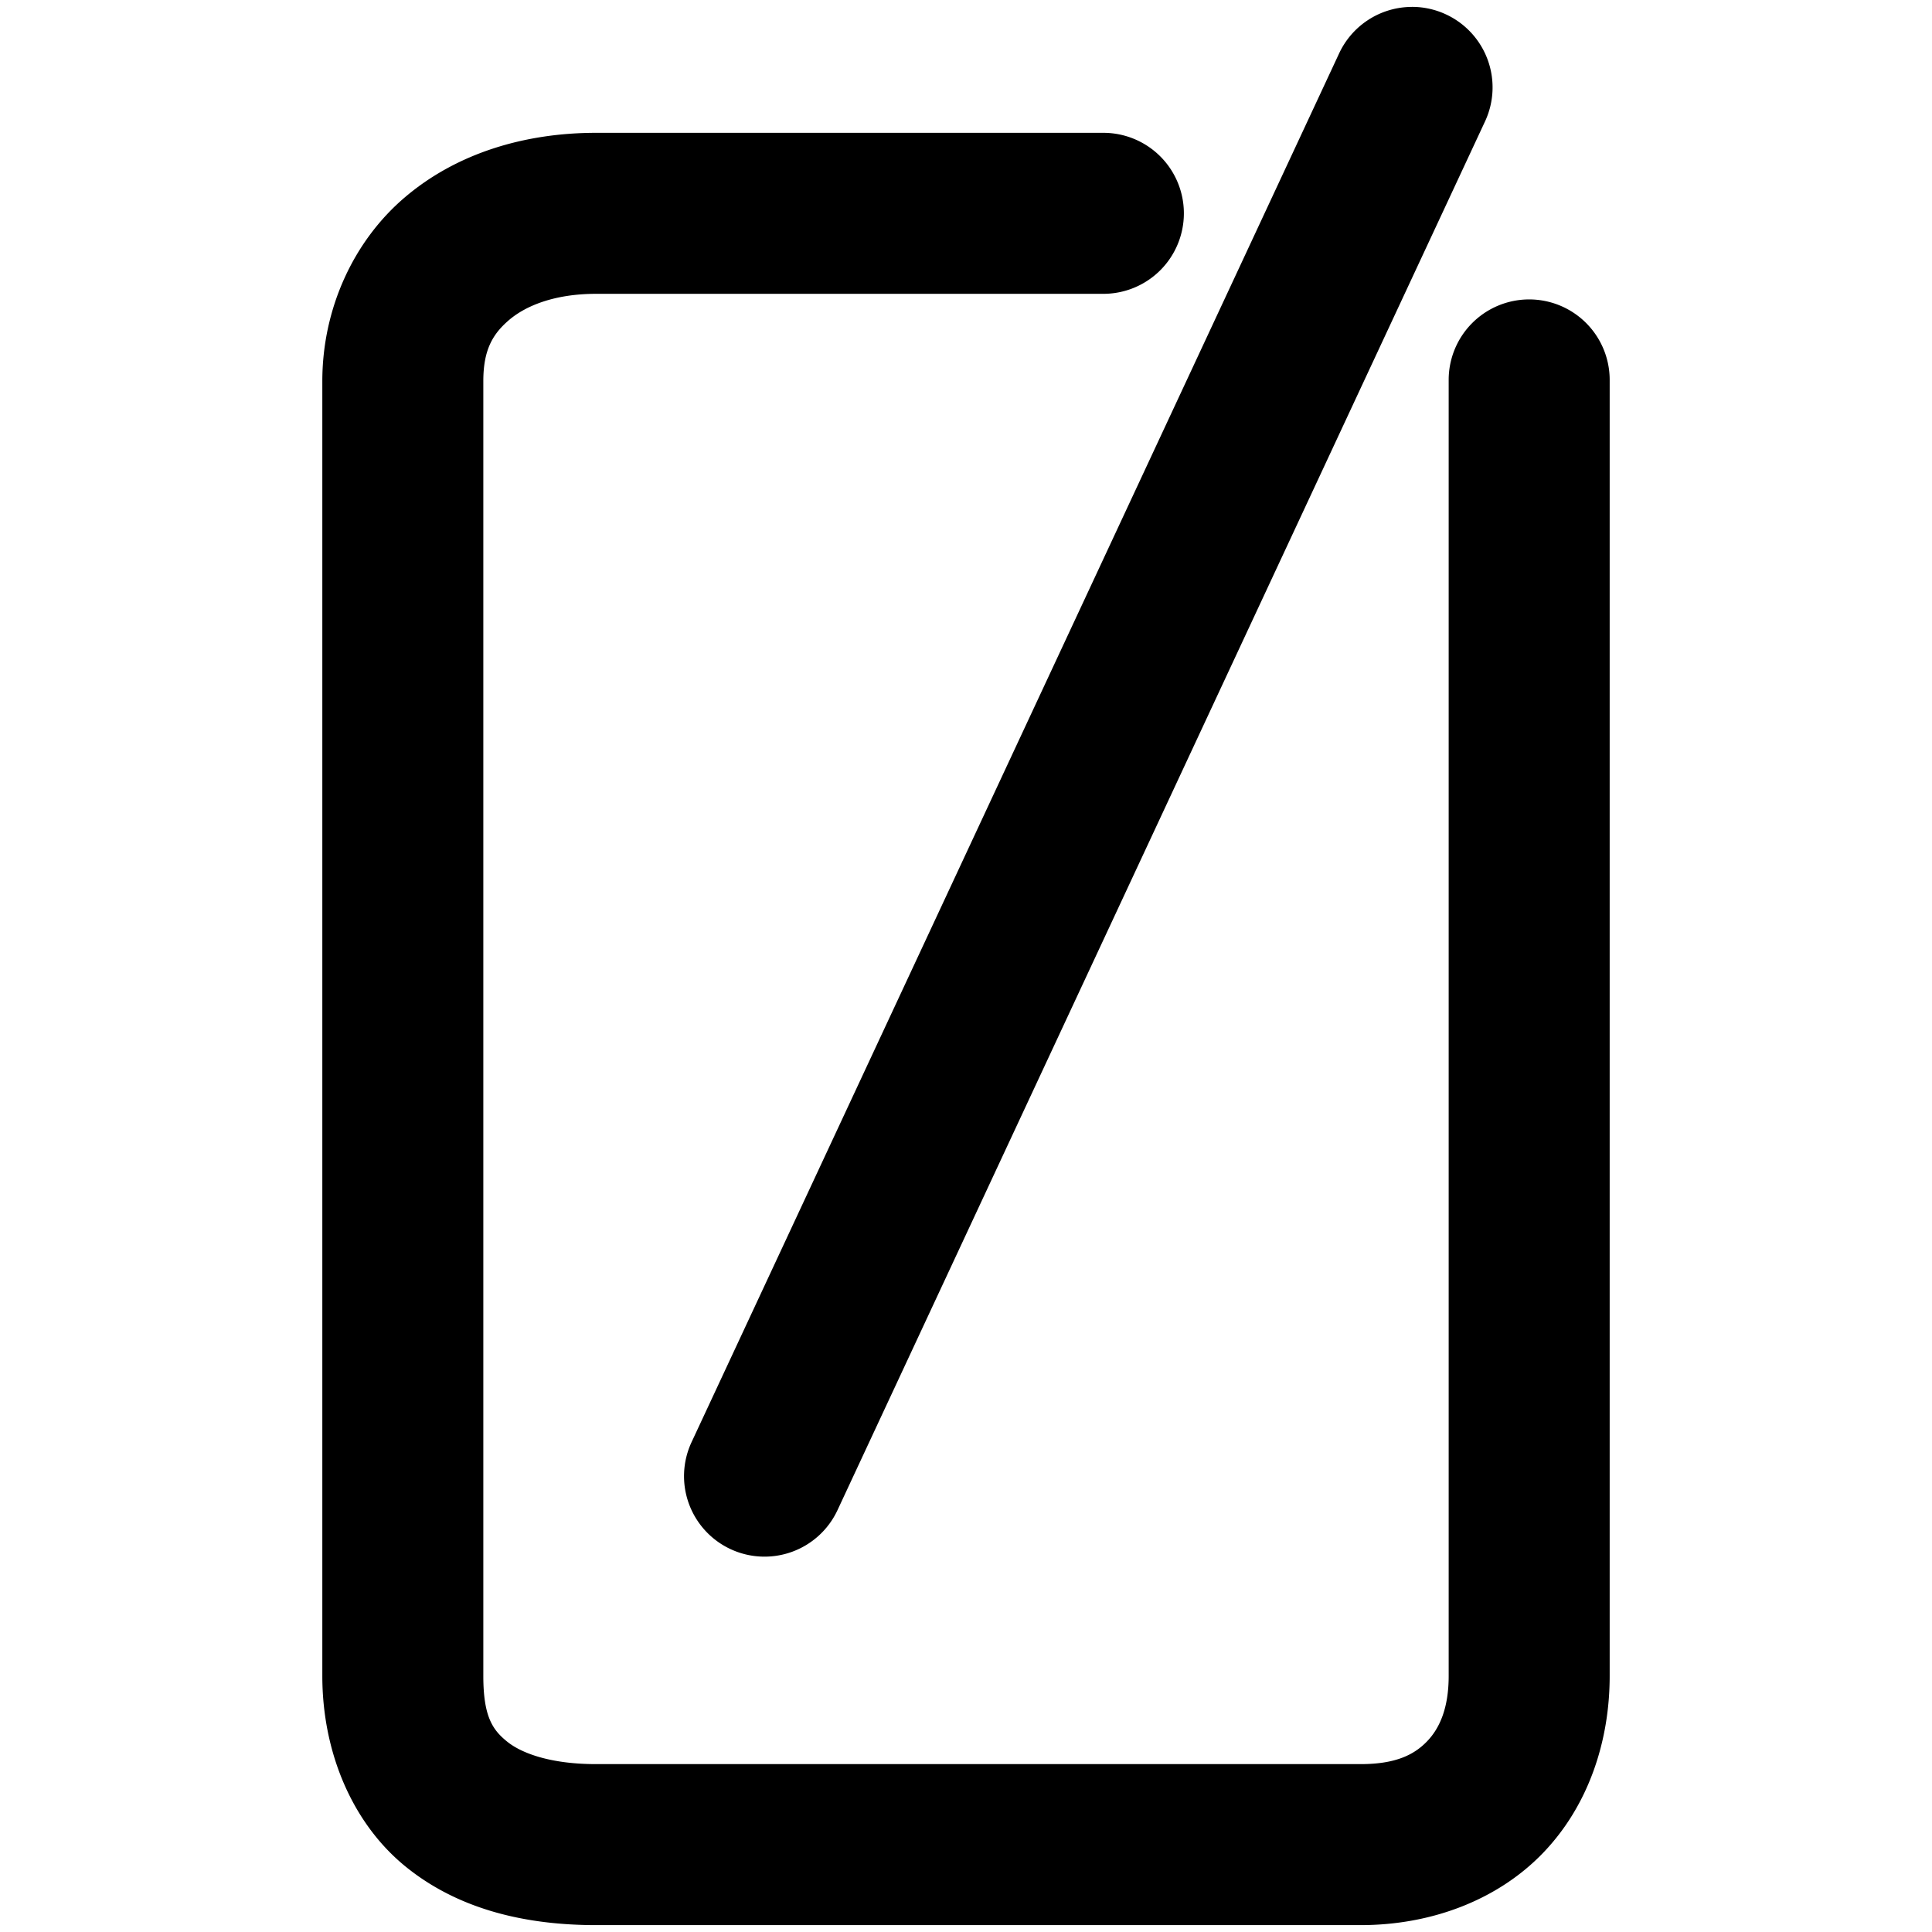 <svg xmlns="http://www.w3.org/2000/svg" width="48" height="48">
	<path d="m 35.123,0.171 a 2,2 0 0 0 -0.119,0.002 2,2 0 0 0 -1.734,1.154 L 17.182,35.829 a 2,2 0 0 0 0.967,2.658 2,2 0 0 0 2.658,-0.967 L 36.895,3.017 a 2,2 0 0 0 -0.967,-2.658 2,2 0 0 0 -0.805,-0.188 z M 14.809,3.3 c -1.777,0 -3.457,0.507 -4.738,1.592 C 8.789,5.976 8.008,7.662 8.008,9.47 V 41.638 c 0,1.905 0.75,3.67 2.078,4.744 1.328,1.074 3.002,1.447 4.723,1.447 h 18.996 c 1.766,0 3.409,-0.629 4.529,-1.791 1.12,-1.162 1.658,-2.76 1.658,-4.4 V 9.439 a 2,2 0 0 0 -2,-2 2,2 0 0 0 -2,2 V 41.638 c 0,0.804 -0.227,1.303 -0.537,1.625 -0.31,0.322 -0.761,0.566 -1.65,0.566 H 14.809 c -1.122,0 -1.847,-0.266 -2.209,-0.559 -0.362,-0.292 -0.592,-0.623 -0.592,-1.633 V 9.47 c 0,-0.767 0.225,-1.168 0.646,-1.525 0.422,-0.357 1.14,-0.645 2.154,-0.645 h 12.605 a 2,2 0 0 0 2,-2 2,2 0 0 0 -2,-2 z" fill="#000000"/>
</svg>

